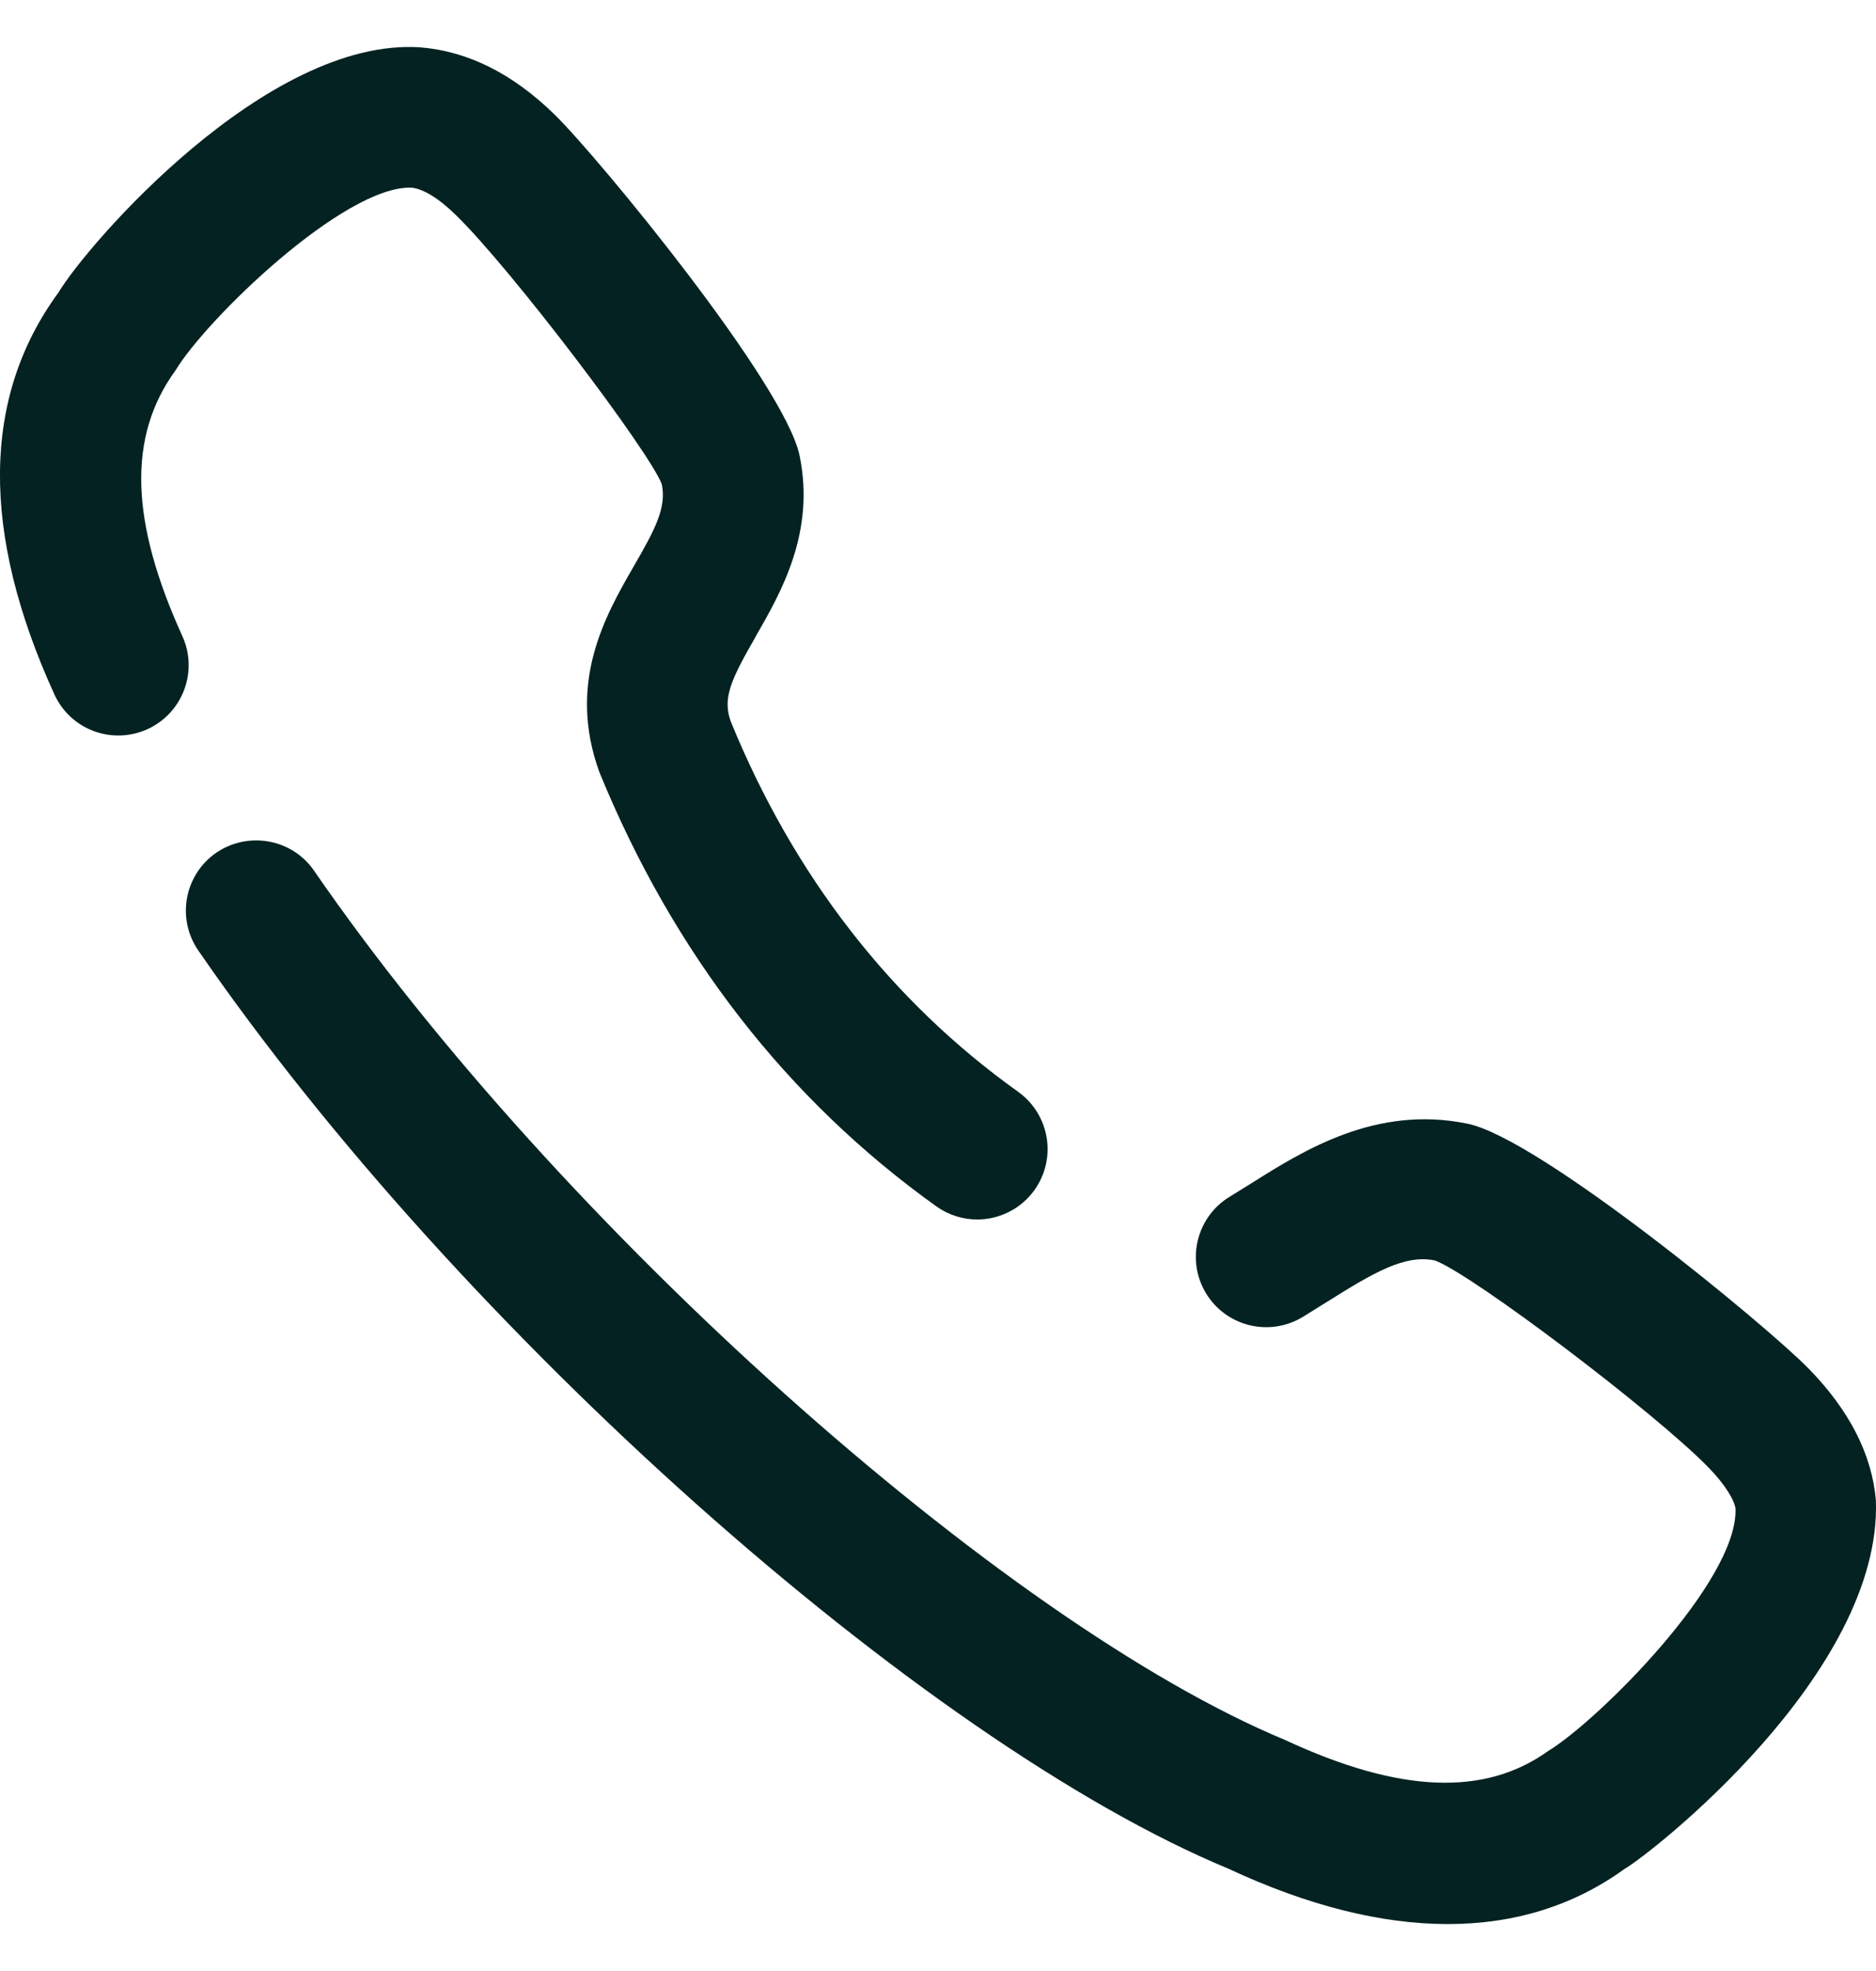 <svg width="20" height="21" viewBox="0 0 20 21" fill="none" xmlns="http://www.w3.org/2000/svg">
<path fillRule="evenodd" clipRule="evenodd" d="M1.87 3.948C1.355 4.656 1.391 5.562 1.944 6.777C2.115 7.153 1.949 7.597 1.572 7.769C1.194 7.94 0.751 7.775 0.579 7.397C-0.208 5.671 -0.193 4.23 0.623 3.117C0.927 2.609 2.838 0.397 4.479 0.504C4.995 0.547 5.467 0.787 5.91 1.218C6.382 1.679 8.365 4.09 8.524 4.853C8.694 5.672 8.326 6.313 8.057 6.78L8.057 6.782C7.792 7.242 7.7 7.439 7.791 7.688C8.46 9.324 9.494 10.662 10.855 11.633C11.192 11.875 11.269 12.343 11.028 12.68C10.882 12.883 10.652 12.993 10.418 12.993C10.266 12.993 10.114 12.947 9.982 12.853C8.388 11.713 7.18 10.157 6.39 8.227C6.043 7.272 6.455 6.557 6.756 6.034C6.983 5.642 7.108 5.408 7.055 5.158C6.915 4.798 5.452 2.868 4.862 2.293C4.68 2.114 4.509 2.009 4.382 1.999C3.666 1.982 2.202 3.397 1.87 3.948ZM15.648 11.973C16.414 12.132 18.823 14.113 19.284 14.584C19.718 15.028 19.958 15.501 19.999 15.987C20.064 17.829 17.597 19.754 17.314 19.916C16.776 20.304 16.145 20.5 15.435 20.5C14.729 20.5 13.945 20.306 13.096 19.91C9.83 18.555 4.892 14.16 2.114 10.127C1.879 9.786 1.965 9.32 2.306 9.085C2.648 8.853 3.115 8.937 3.349 9.278C5.944 13.045 10.684 17.286 13.701 18.539C14.921 19.106 15.829 19.141 16.505 18.656C17.032 18.337 18.529 16.85 18.502 16.076C18.493 15.985 18.389 15.814 18.212 15.633C17.636 15.044 15.703 13.582 15.299 13.43C14.98 13.362 14.648 13.556 14.142 13.874L13.886 14.033C13.531 14.246 13.07 14.133 12.856 13.777C12.643 13.424 12.757 12.963 13.112 12.749L13.343 12.606C13.903 12.253 14.676 11.771 15.648 11.973Z" fill="#042222"/>
</svg>
